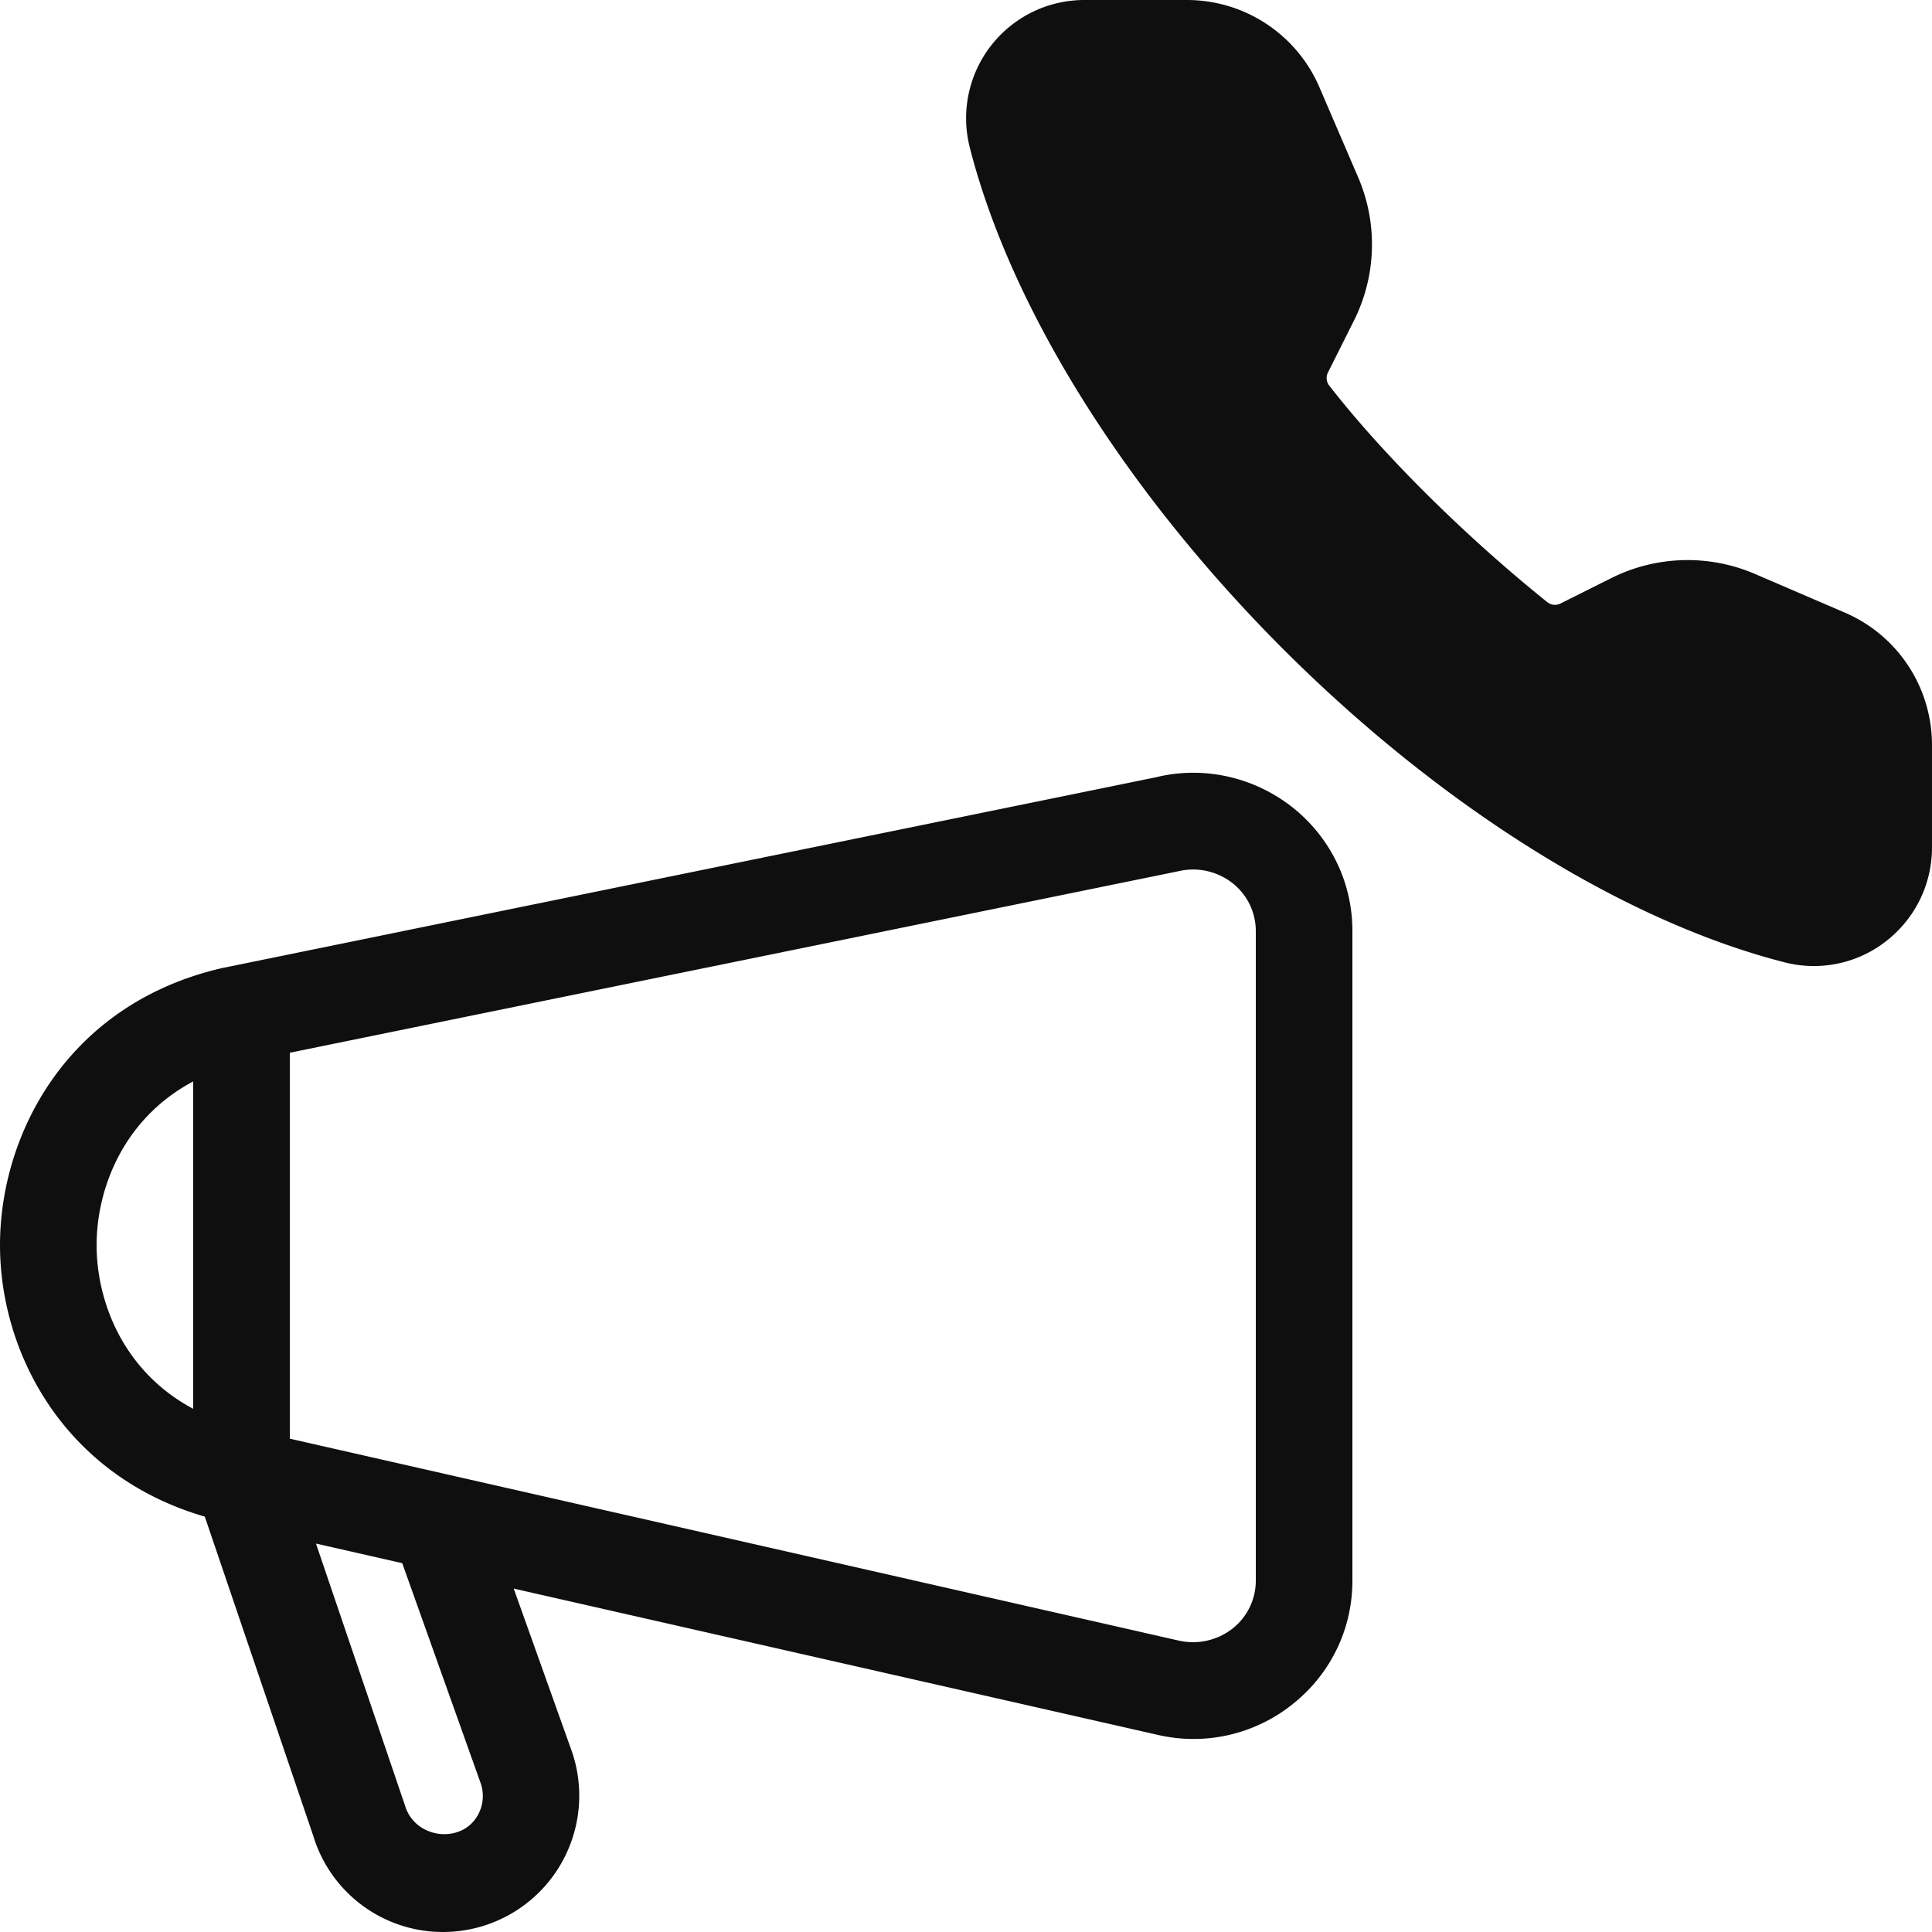 <svg width="20" height="20" fill="none" xmlns="http://www.w3.org/2000/svg"><path d="M18.478 9.963a1.214 1.214 0 0 0 1.047-.22c.301-.235.475-.589.475-.971V7.714c0-.598-.354-1.137-.904-1.373l-.93-.4a1.765 1.765 0 0 0-1.485.043l-.53.265a.127.127 0 0 1-.134-.016c-.857-.689-1.7-1.526-2.254-2.238a.127.127 0 0 1-.017-.137l.27-.539a1.76 1.76 0 0 0 .043-1.485l-.4-.93A1.493 1.493 0 0 0 12.286 0h-1.058a1.224 1.224 0 0 0-1.19 1.522c.422 1.661 1.604 3.555 3.244 5.196 1.64 1.64 3.535 2.822 5.196 3.245Z" fill="#0F0F0F"/><path fill-rule="evenodd" clip-rule="evenodd" d="M11.992 8.04c.485-.11.995.007 1.391.32.392.313.617.778.617 1.277v6.727c0 .499-.225.964-.617 1.276a1.641 1.641 0 0 1-1.404.318l-6.661-1.513.604 1.692A1.411 1.411 0 0 1 4.589 20a1.402 1.402 0 0 1-1.347-.998L2.12 15.7C.663 15.276 0 14.007 0 12.889c.001-1.165.712-2.503 2.301-2.868l9.691-1.98Zm.768 8.818a.63.63 0 0 0 .24-.494V9.637a.63.63 0 0 0-.24-.494.66.66 0 0 0-.556-.125L3 10.898v3.995l9.201 2.09a.664.664 0 0 0 .559-.125ZM4.921 18.83a.404.404 0 0 0 .056-.367l-.813-2.281-.893-.203.923 2.716c.1.327.542.39.727.135ZM2 11.195c-.72.382-1 1.107-1 1.694 0 .586.277 1.31 1 1.695v-3.39Z" fill="#0F0F0F"/></svg>